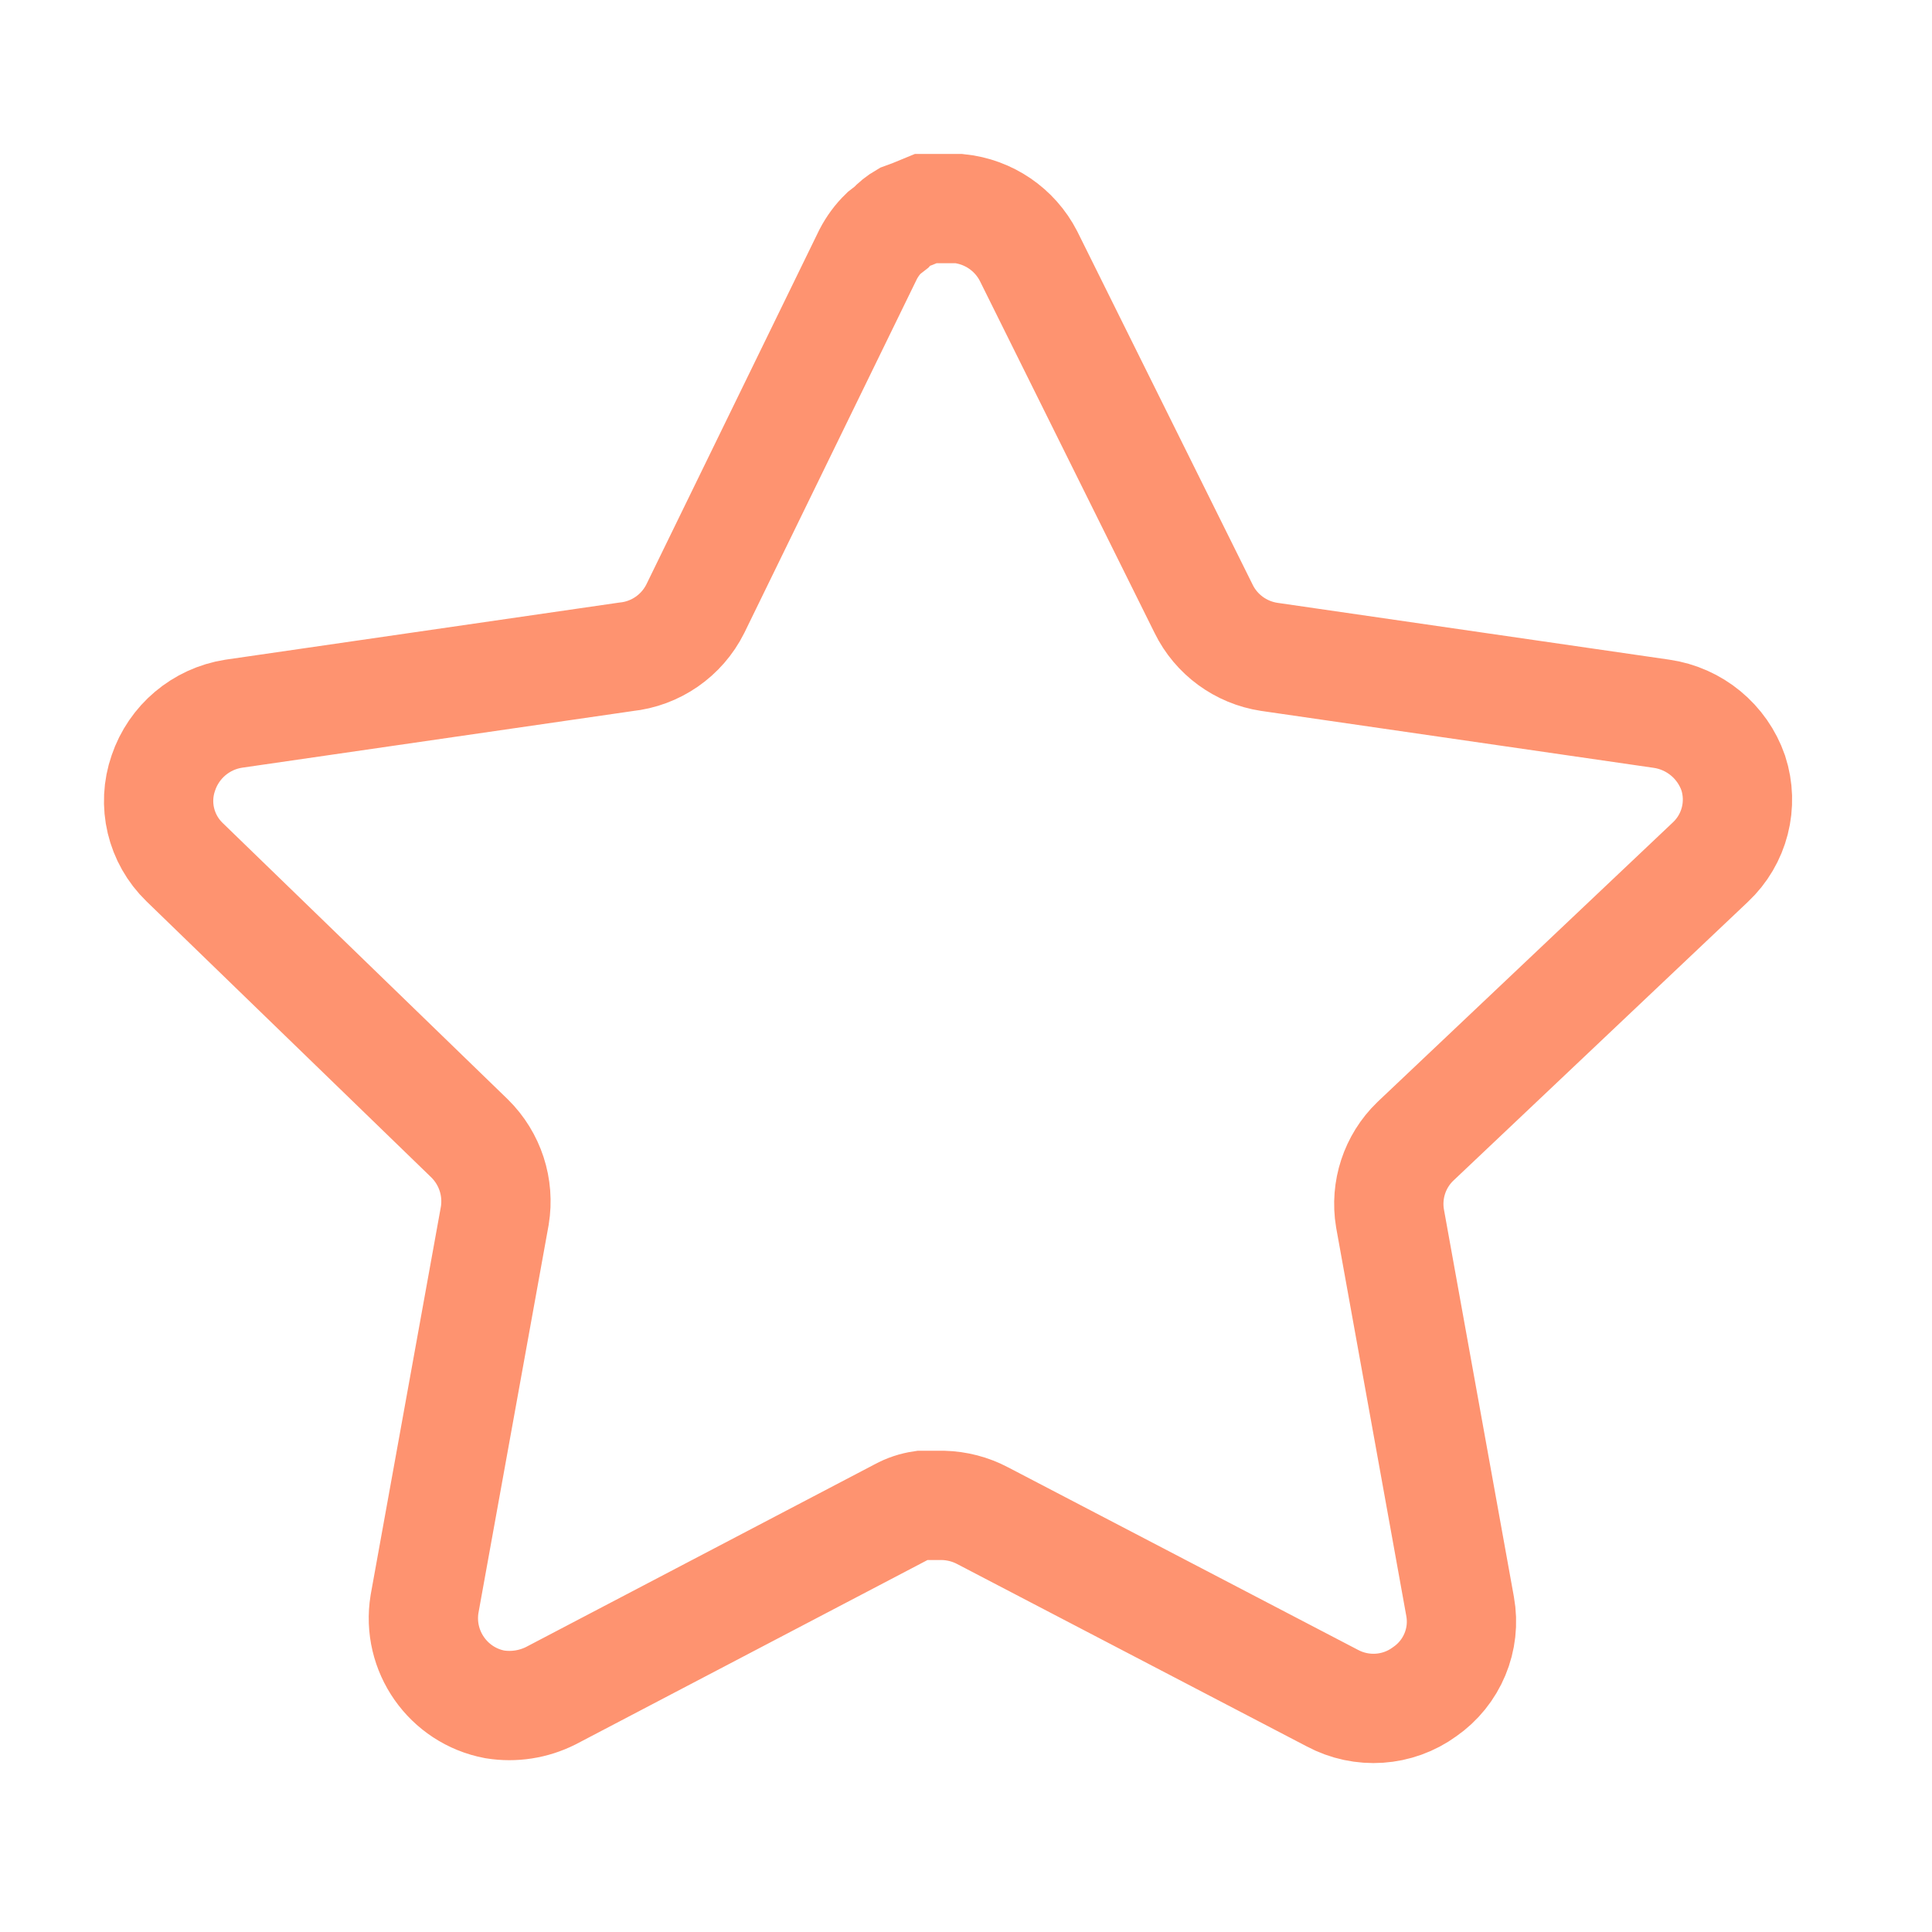 <svg width="49" height="49" viewBox="0 0 49 49" fill="none" xmlns="http://www.w3.org/2000/svg">
<path d="M35.891 28.953C35.373 29.456 35.135 30.182 35.253 30.895L37.032 40.745C37.183 41.579 36.83 42.424 36.132 42.907C35.447 43.407 34.536 43.467 33.789 43.067L24.923 38.442C24.614 38.278 24.272 38.19 23.922 38.18H23.379C23.191 38.208 23.007 38.268 22.839 38.36L13.97 43.007C13.532 43.227 13.035 43.305 12.549 43.227C11.364 43.003 10.573 41.874 10.767 40.682L12.549 30.833C12.667 30.114 12.429 29.384 11.91 28.873L4.681 21.866C4.076 21.28 3.866 20.399 4.143 19.604C4.411 18.811 5.095 18.233 5.922 18.102L15.872 16.659C16.629 16.581 17.293 16.121 17.634 15.44L22.018 6.451C22.122 6.251 22.256 6.067 22.418 5.911L22.598 5.771C22.692 5.666 22.801 5.58 22.921 5.51L23.139 5.43L23.479 5.29H24.322C25.075 5.368 25.738 5.819 26.084 6.491L30.526 15.44C30.846 16.095 31.469 16.549 32.188 16.659L42.137 18.102C42.978 18.223 43.681 18.803 43.959 19.604C44.221 20.407 43.995 21.288 43.379 21.866L35.891 28.953Z" stroke="#FE9370" stroke-width="2.772"/>
</svg>
